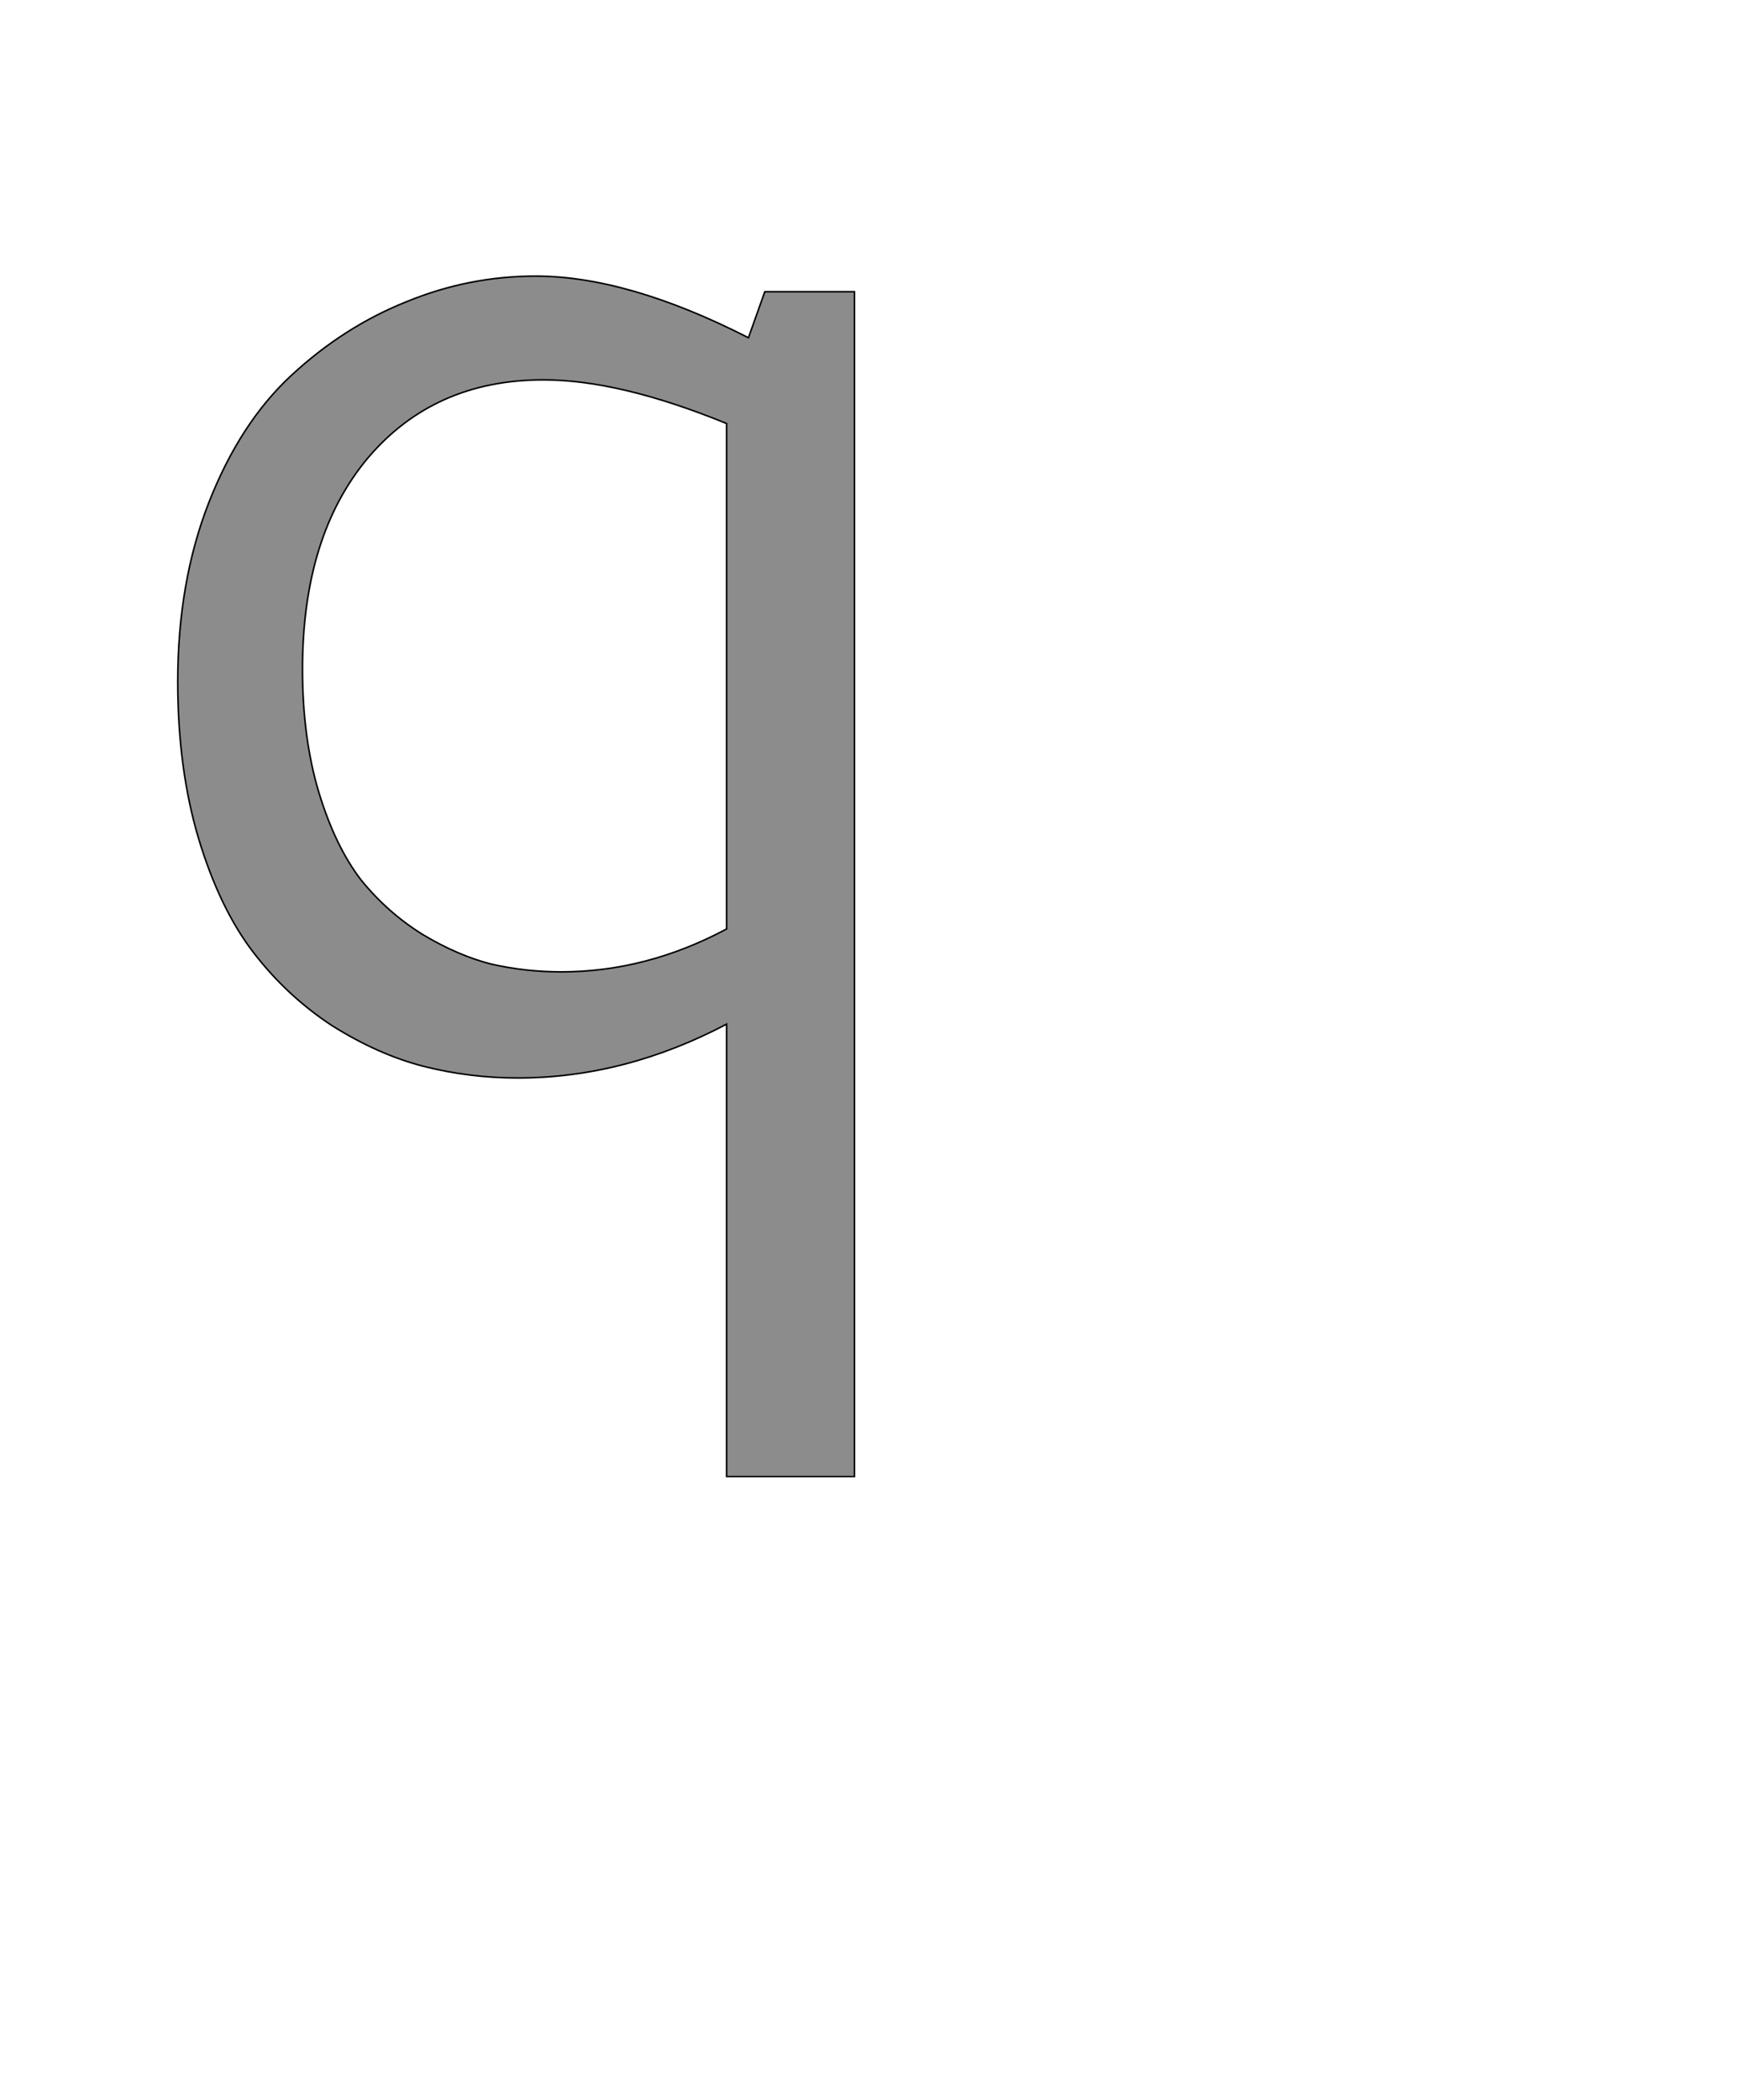 <!--
BEGIN METADATA

BBOX_X_MIN 128
BBOX_Y_MIN -531
BBOX_X_MAX 996
BBOX_Y_MAX 1008
WIDTH 868
HEIGHT 1539
H_BEARING_X 128
H_BEARING_Y 1008
H_ADVANCE 1176
V_BEARING_X -460
V_BEARING_Y 254
V_ADVANCE 2048
ORIGIN_X 0
ORIGIN_Y 0

END METADATA
-->

<svg width='2228px' height='2692px' xmlns='http://www.w3.org/2000/svg' version='1.1'>

 <!-- make sure glyph is visible within svg window -->
 <g fill-rule='nonzero'  transform='translate(100 1362)'>

  <!-- draw actual outline using lines and Bezier curves-->
  <path fill='black' stroke='black' fill-opacity='0.45'  stroke-width='2'  d='
 M 587,-1008
 Q 705,-1008 860,-929
 L 881,-988
 L 996,-988
 L 996,531
 L 832,531
 L 832,-49
 Q 701,20 564,20
 Q 502,20 443,5
 Q 385,-10 326,-47
 Q 268,-85 225,-141
 Q 182,-197 155,-286
 Q 128,-376 128,-488
 Q 128,-616 168,-718
 Q 208,-820 274,-881
 Q 341,-943 421,-975
 Q 501,-1008 587,-1008
 Z

 M 597,-875
 Q 457,-875 372,-775
 Q 288,-675 288,-504
 Q 288,-416 309,-346
 Q 330,-277 363,-234
 Q 397,-192 442,-164
 Q 487,-137 530,-126
 Q 574,-116 620,-116
 Q 729,-116 832,-171
 L 832,-819
 Q 695,-875 597,-875
 Z

  '/>
 </g>
</svg>
